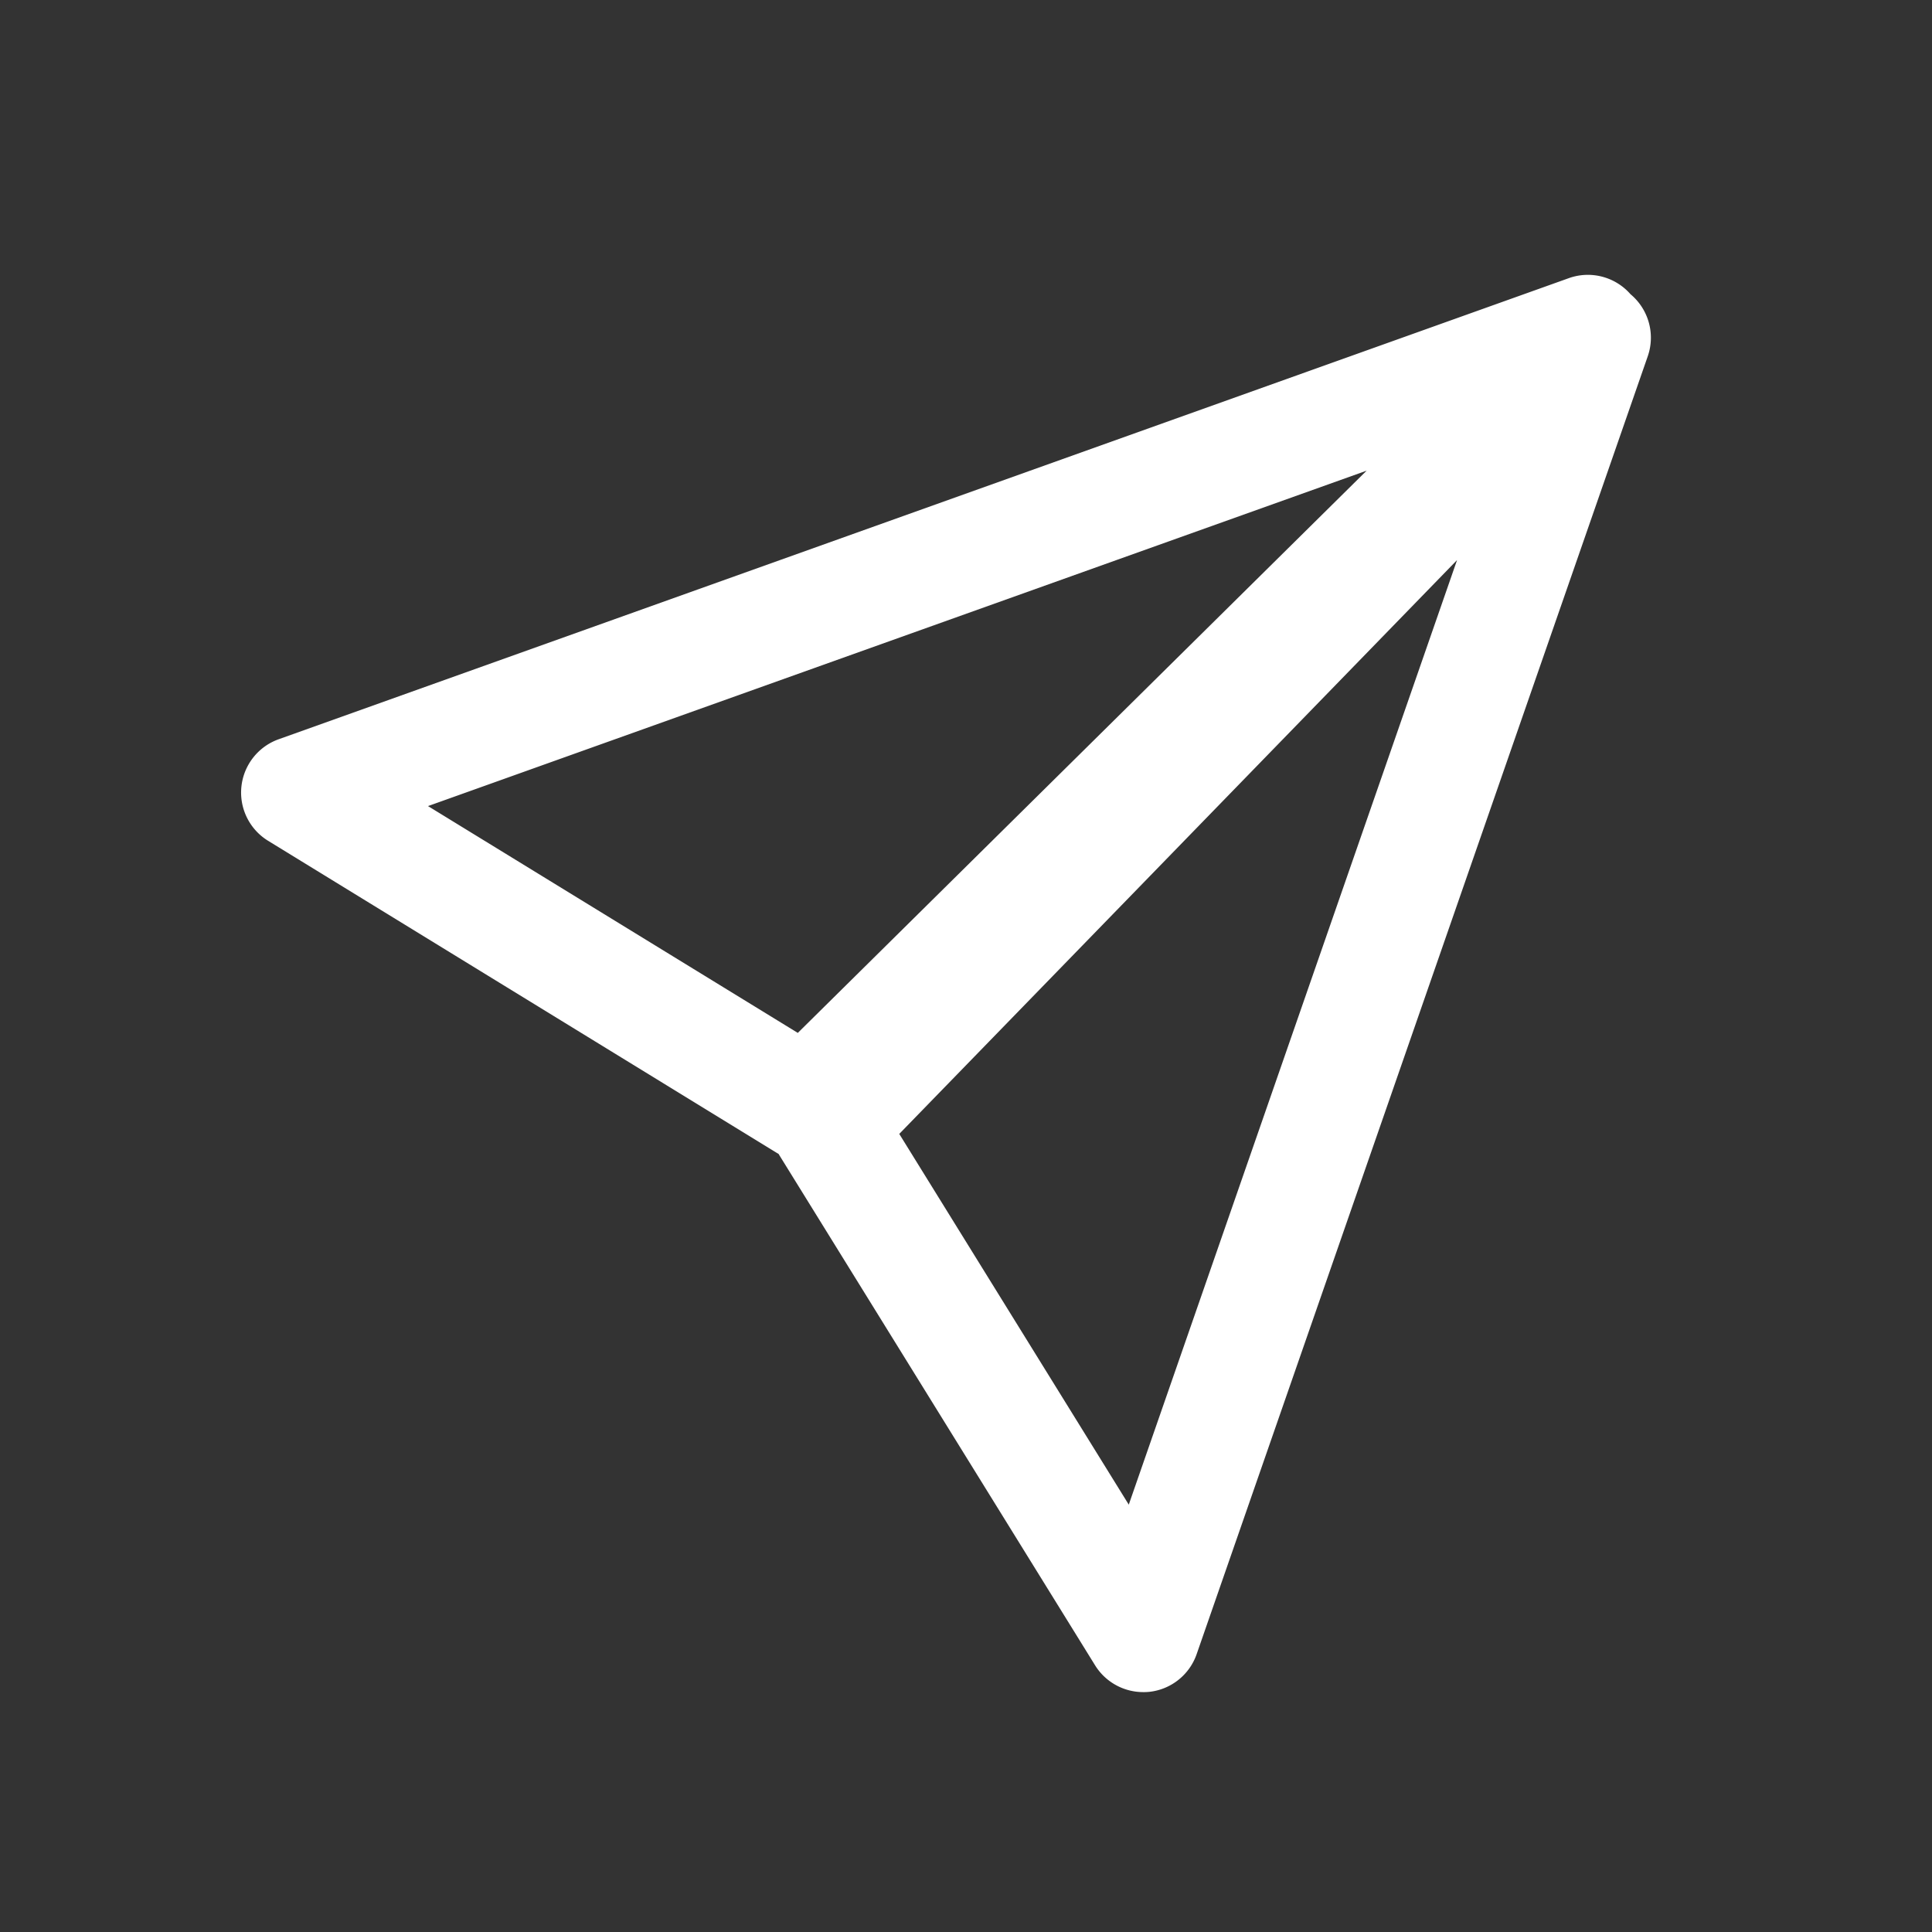 <?xml version="1.0" standalone="no"?><!DOCTYPE svg PUBLIC "-//W3C//DTD SVG 1.1//EN" "http://www.w3.org/Graphics/SVG/1.1/DTD/svg11.dtd"><svg t="1542982174521" class="icon" style="" viewBox="0 0 1024 1024" version="1.1" xmlns="http://www.w3.org/2000/svg" p-id="1836" xmlns:xlink="http://www.w3.org/1999/xlink" width="200" height="200"><rect x="0" y="0" width="1024" height="1024" fill="#333333" stroke="none"/><defs><style type="text/css"></style></defs><path d="M605.91 896.85a30 30 0 0 1-25.5-14.21l-167.12-270a30 30 0 0 1 4-36.7l406.2-417.86a30 30 0 0 1 49.85 30.76L634.26 876.7a30 30 0 0 1-25 20 30.41 30.41 0 0 1-3.35 0.15zM476.63 601l121.64 196.49 174-500.64z m-49.48 14.33a29.89 29.89 0 0 1-15.68-4.43L142.1 445.64a30 30 0 0 1 5.59-53.82l683.84-244.4A30 30 0 0 1 862.71 197L448.25 606.67a30 30 0 0 1-21.1 8.66z m-200.3-188.09l196 120.22 301.49-298z" p-id="1837" fill="#ffffff"></path></svg>